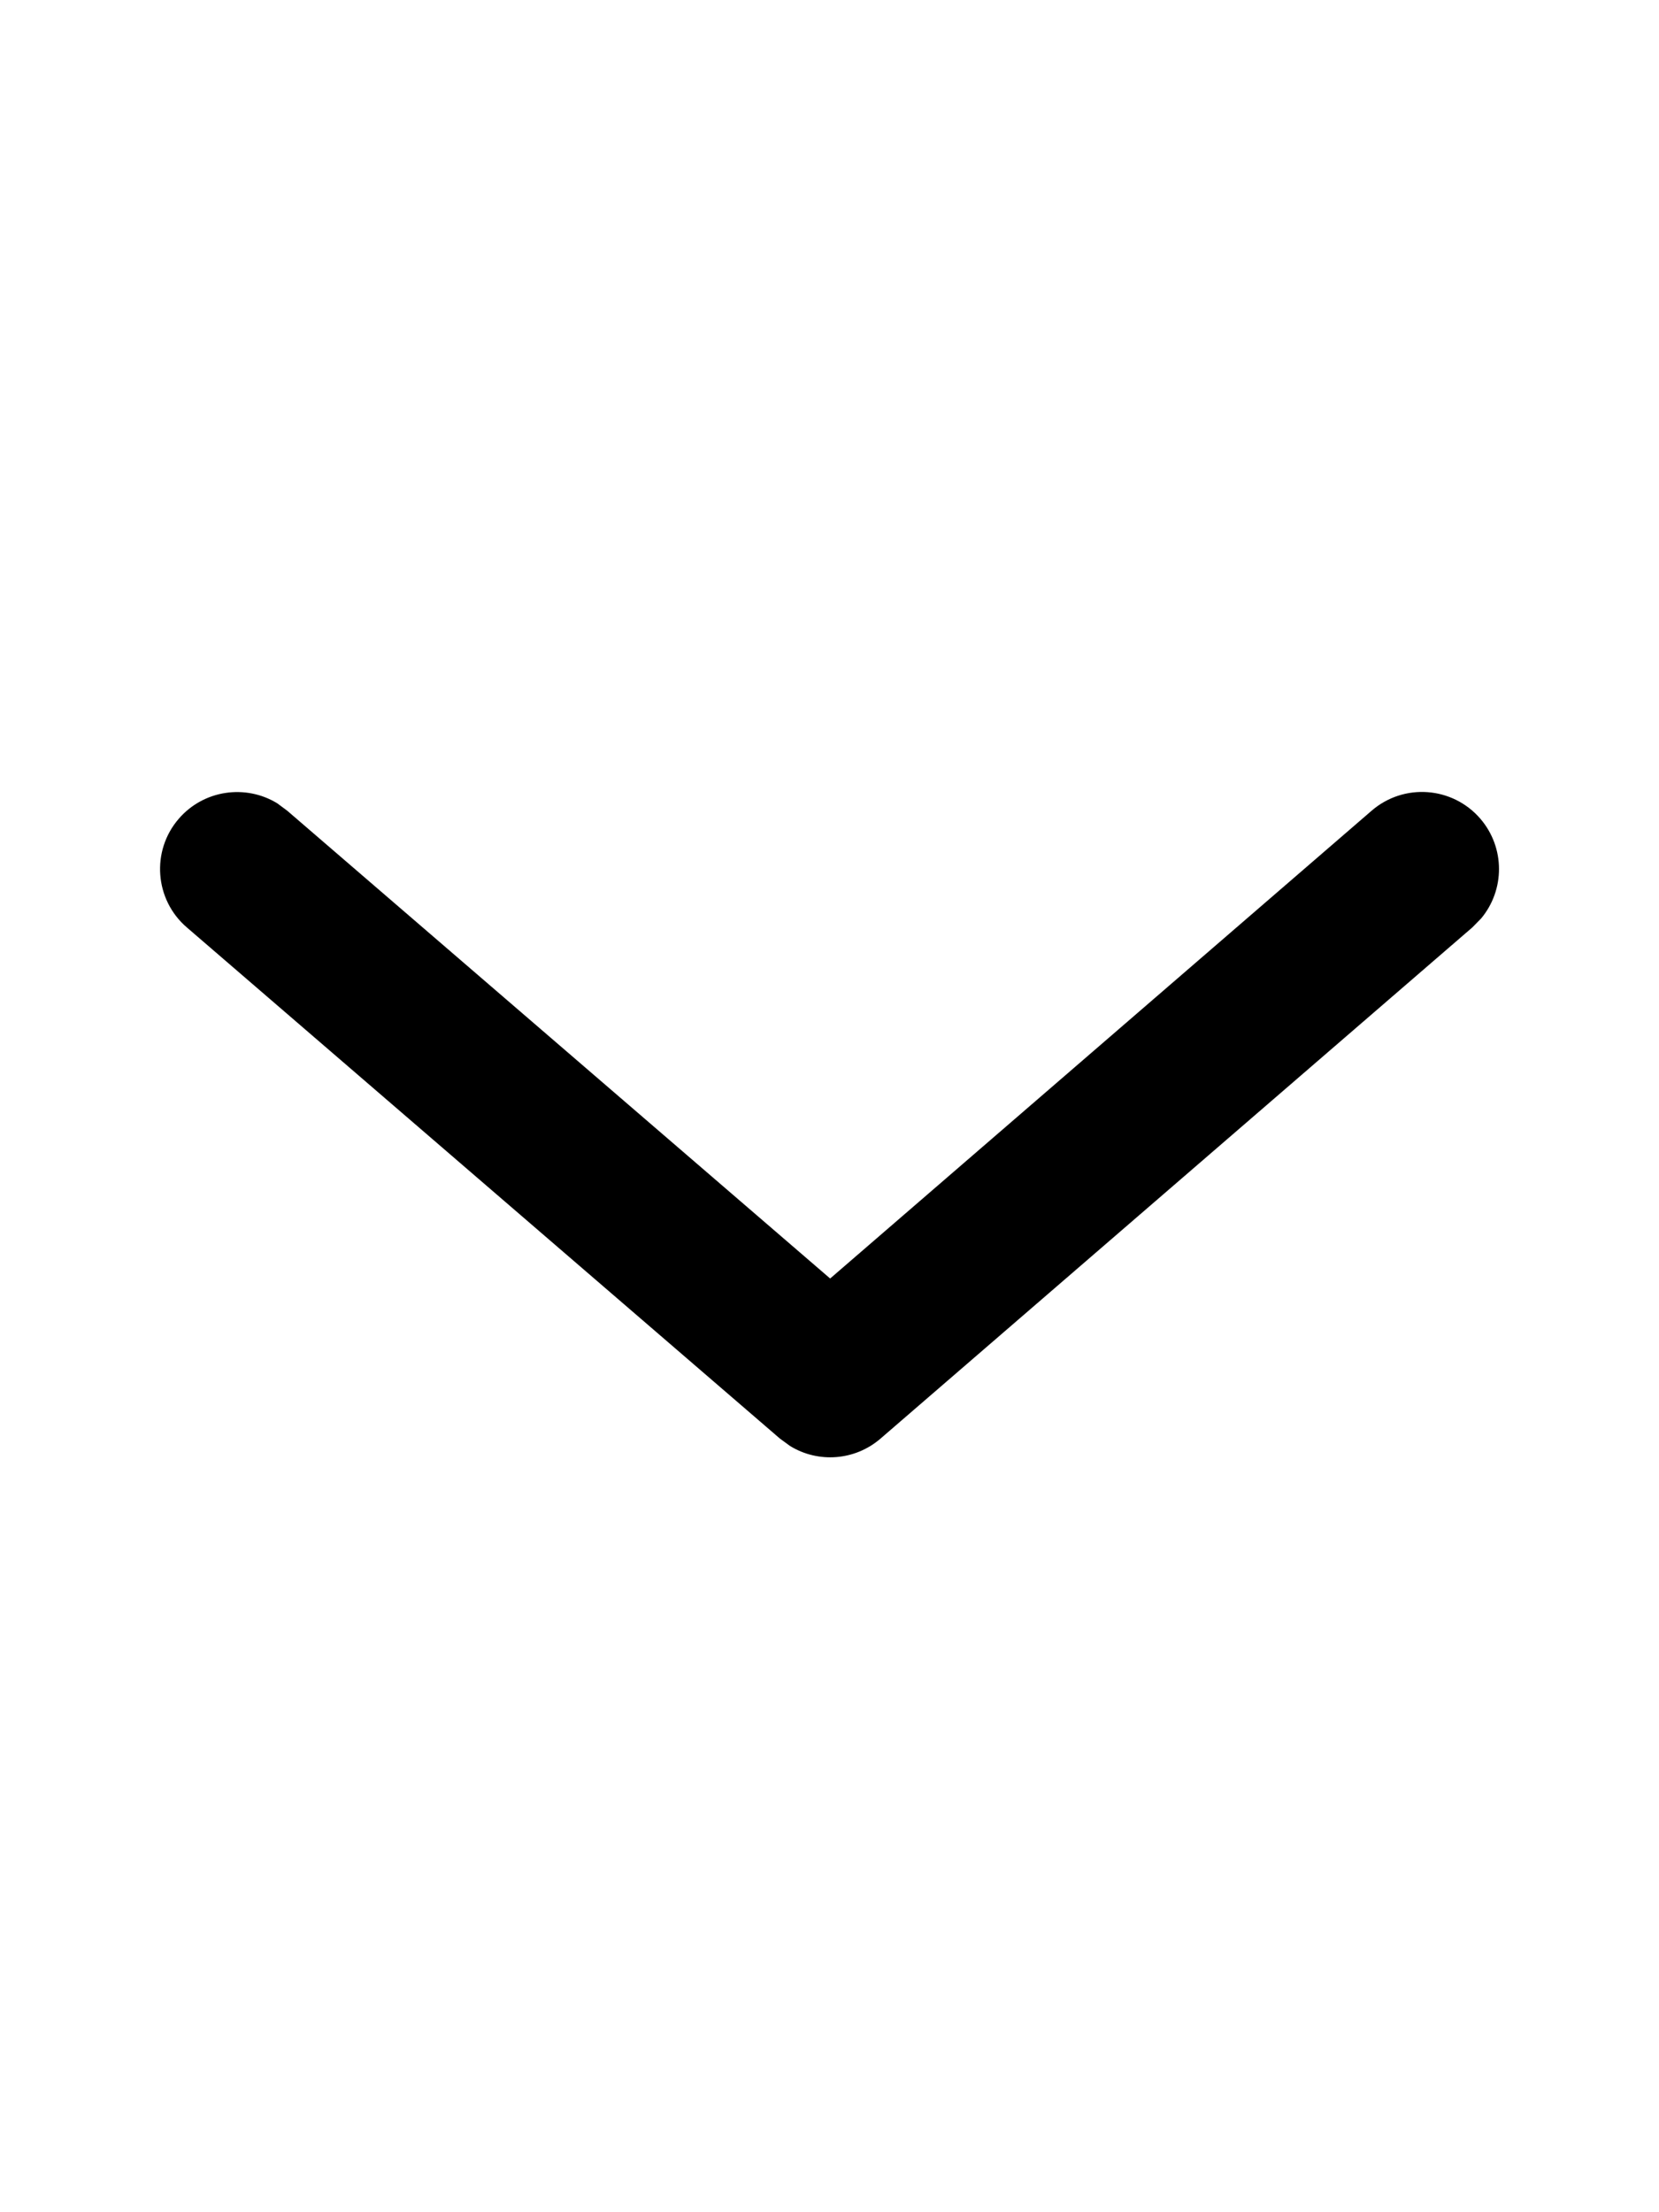 <svg viewBox="0 0 1024 1024" version="1.1" xmlns="http://www.w3.org/2000/svg" width="12px" height="1em" class="arrow-1Ly5N" alt="common_arrows" aria-label="common_arrows"><path d="M846.6 329.7c19.9-17.2 49.9-15 67.1 4.9 15.4 17.9 15.2 44 0.5 61.6l-5.4 5.5-365.3 315.5c-15.9 13.7-38.5 15.2-55.8 4.6l-6.3-4.6-366.1-315.5c-19.9-17.1-22.1-47.2-5-67 15.4-17.9 41.3-21.5 60.8-9.6l6.2 4.6 335.1 288.7 334.2-288.7z"></path></svg>